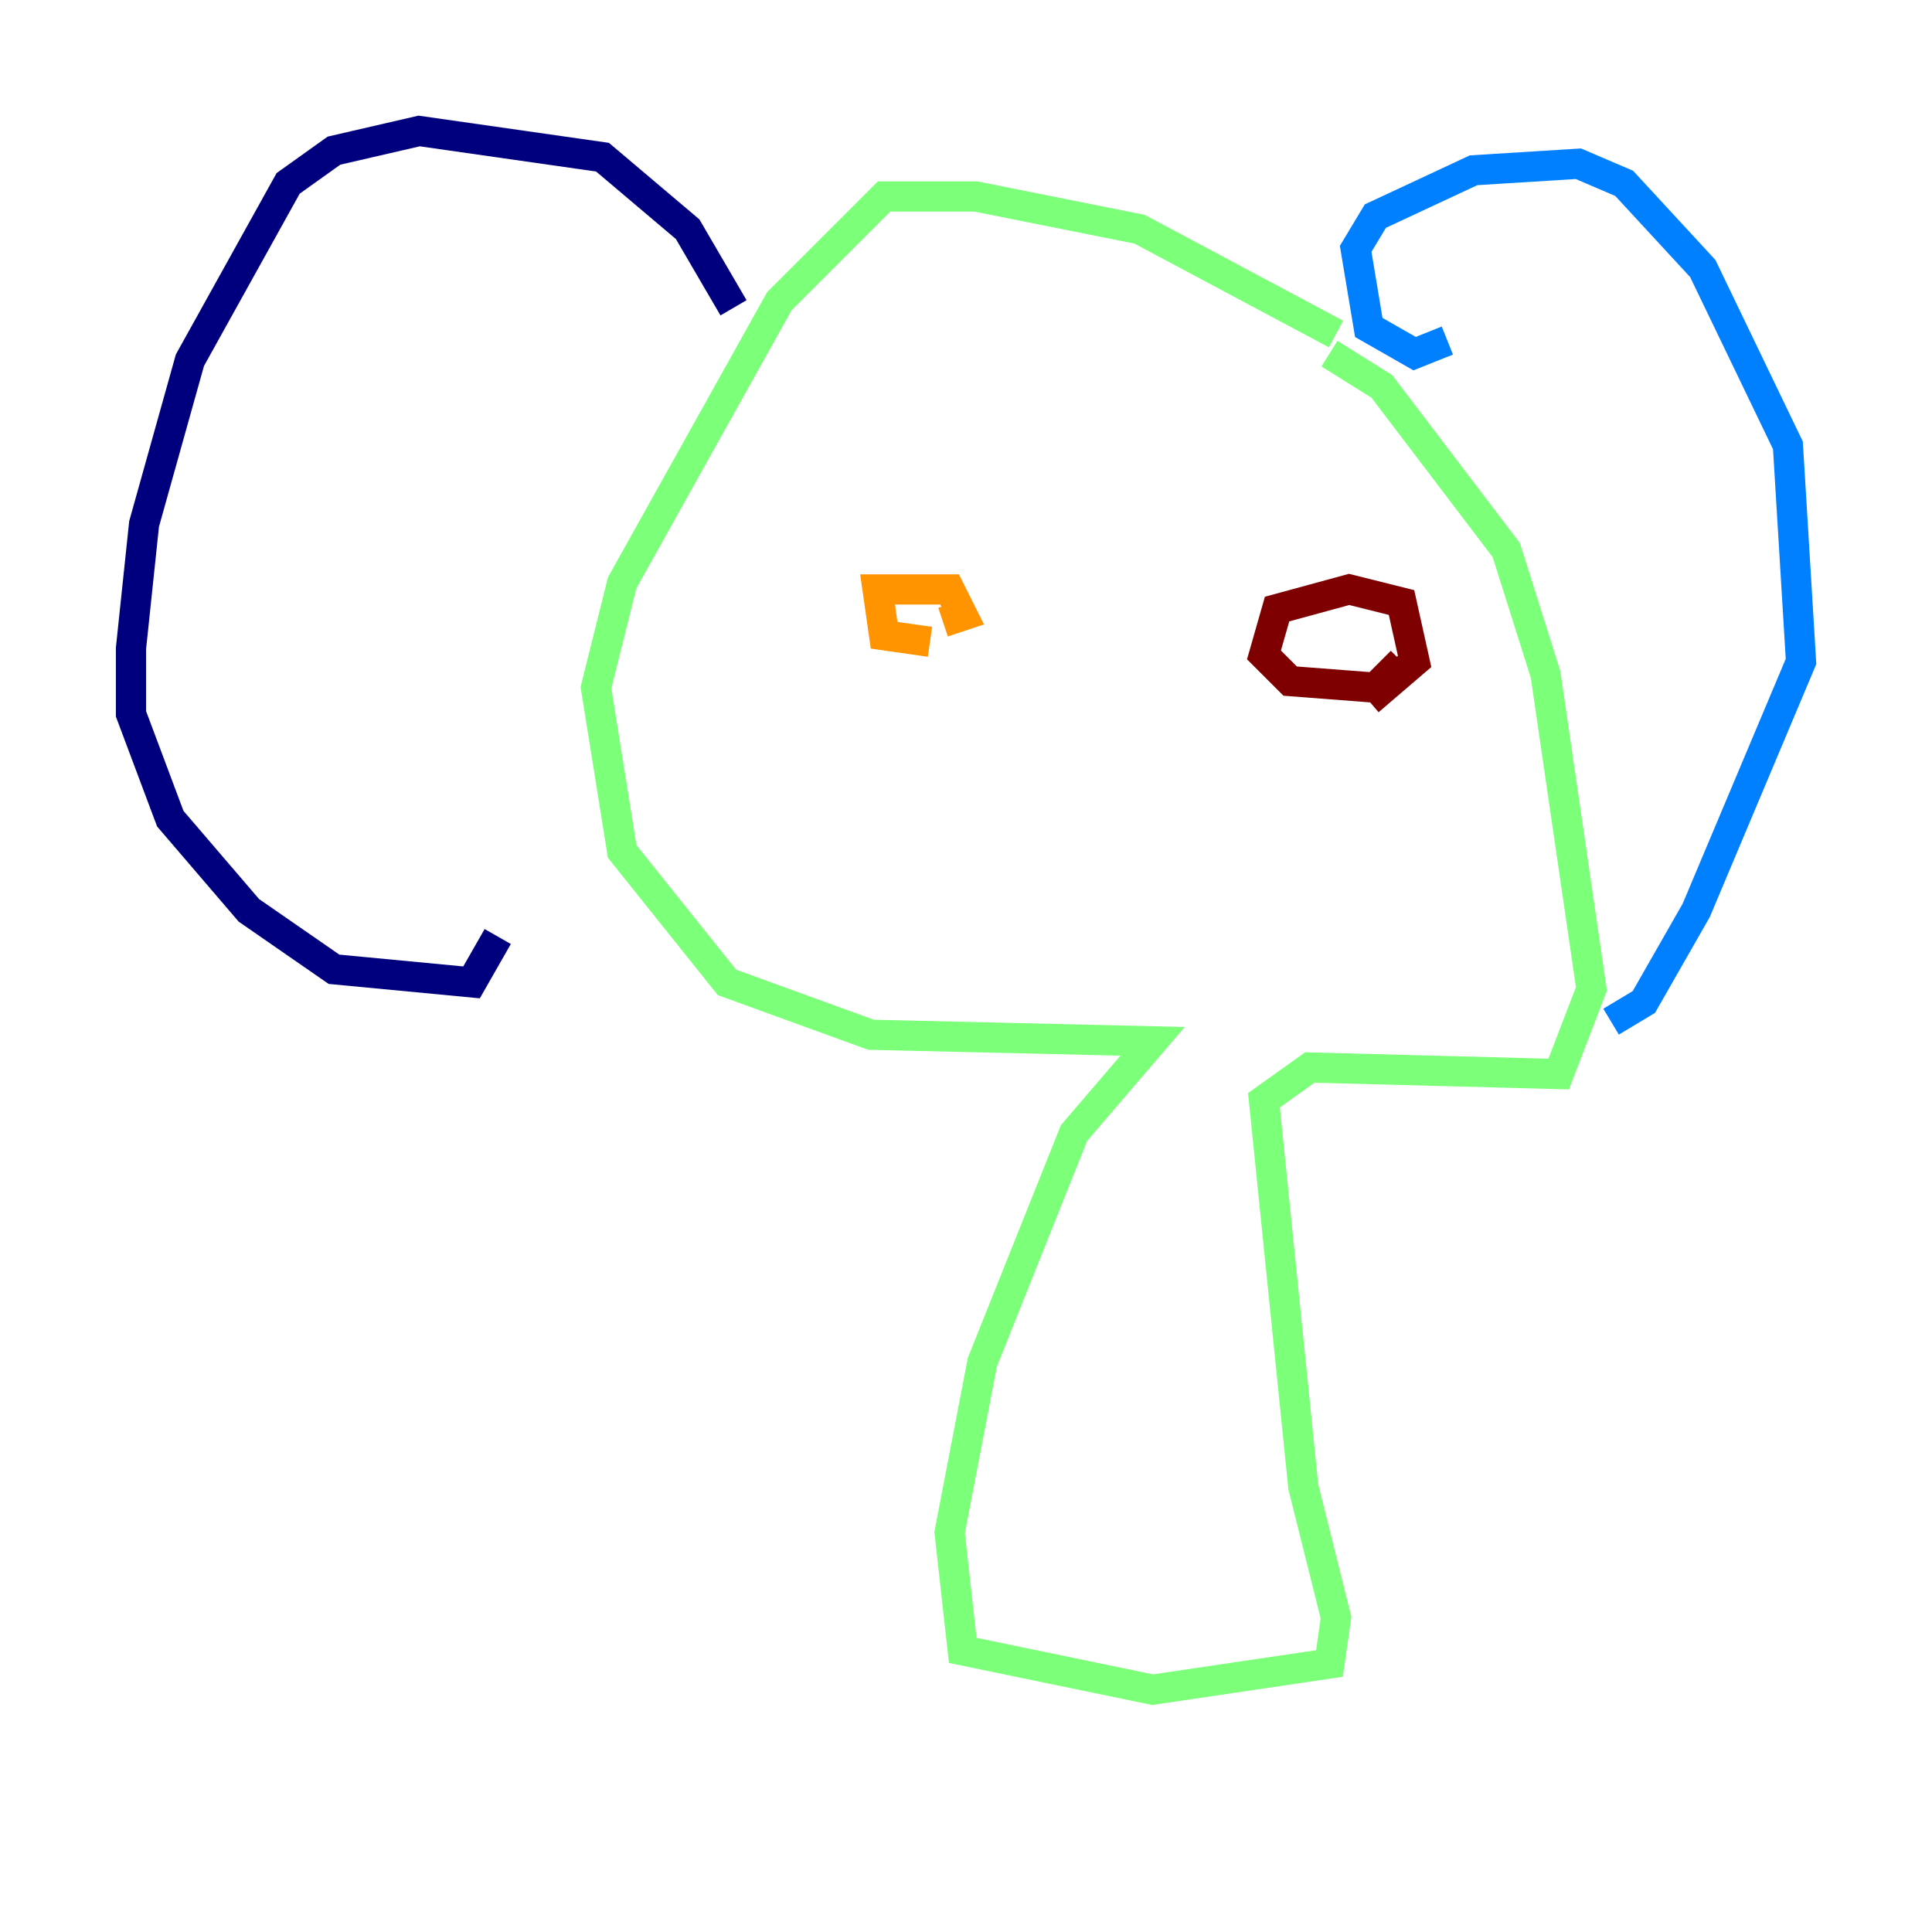 <?xml version="1.0" encoding="utf-8" ?>
<svg baseProfile="tiny" height="128" version="1.2" viewBox="0,0,128,128" width="128" xmlns="http://www.w3.org/2000/svg" xmlns:ev="http://www.w3.org/2001/xml-events" xmlns:xlink="http://www.w3.org/1999/xlink"><defs /><polyline fill="none" points="48.597,20.393 45.559,15.186 39.919,10.414 27.77,8.678 22.129,9.98 19.091,12.149 12.583,23.864 9.546,34.712 8.678,42.956 8.678,47.295 11.281,54.237 16.488,60.312 22.129,64.217 31.241,65.085 32.976,62.047" stroke="#00007f" stroke-width="2" /><polyline fill="none" points="95.891,22.563 93.722,23.43 90.685,21.695 89.817,16.488 91.119,14.319 97.627,11.281 104.57,10.848 107.607,12.149 112.814,17.79 118.454,29.505 119.322,43.824 112.38,60.312 108.909,66.386 106.739,67.688" stroke="#0080ff" stroke-width="2" /><polyline fill="none" points="88.515,22.129 75.498,15.186 64.651,13.017 58.576,13.017 51.634,19.959 41.22,38.617 39.485,45.559 41.22,56.407 48.163,65.085 57.709,68.556 76.366,68.99 71.159,75.064 65.085,90.251 62.915,101.532 63.783,109.342 76.366,111.946 88.081,110.21 88.515,107.173 86.346,98.495 83.742,72.895 86.78,70.725 103.268,71.159 105.437,65.519 102.4,44.691 99.797,36.447 91.552,25.6 88.081,23.43" stroke="#7cff79" stroke-width="2" /><polyline fill="none" points="61.614,42.522 58.576,42.088 58.142,39.051 62.915,39.051 63.783,40.786 62.481,41.22" stroke="#ff9400" stroke-width="2" /><polyline fill="none" points="92.854,43.824 91.119,45.559 85.478,45.125 83.742,43.39 84.61,40.352 89.383,39.051 92.854,39.919 93.722,43.824 90.685,46.427" stroke="#7f0000" stroke-width="2" /></svg>